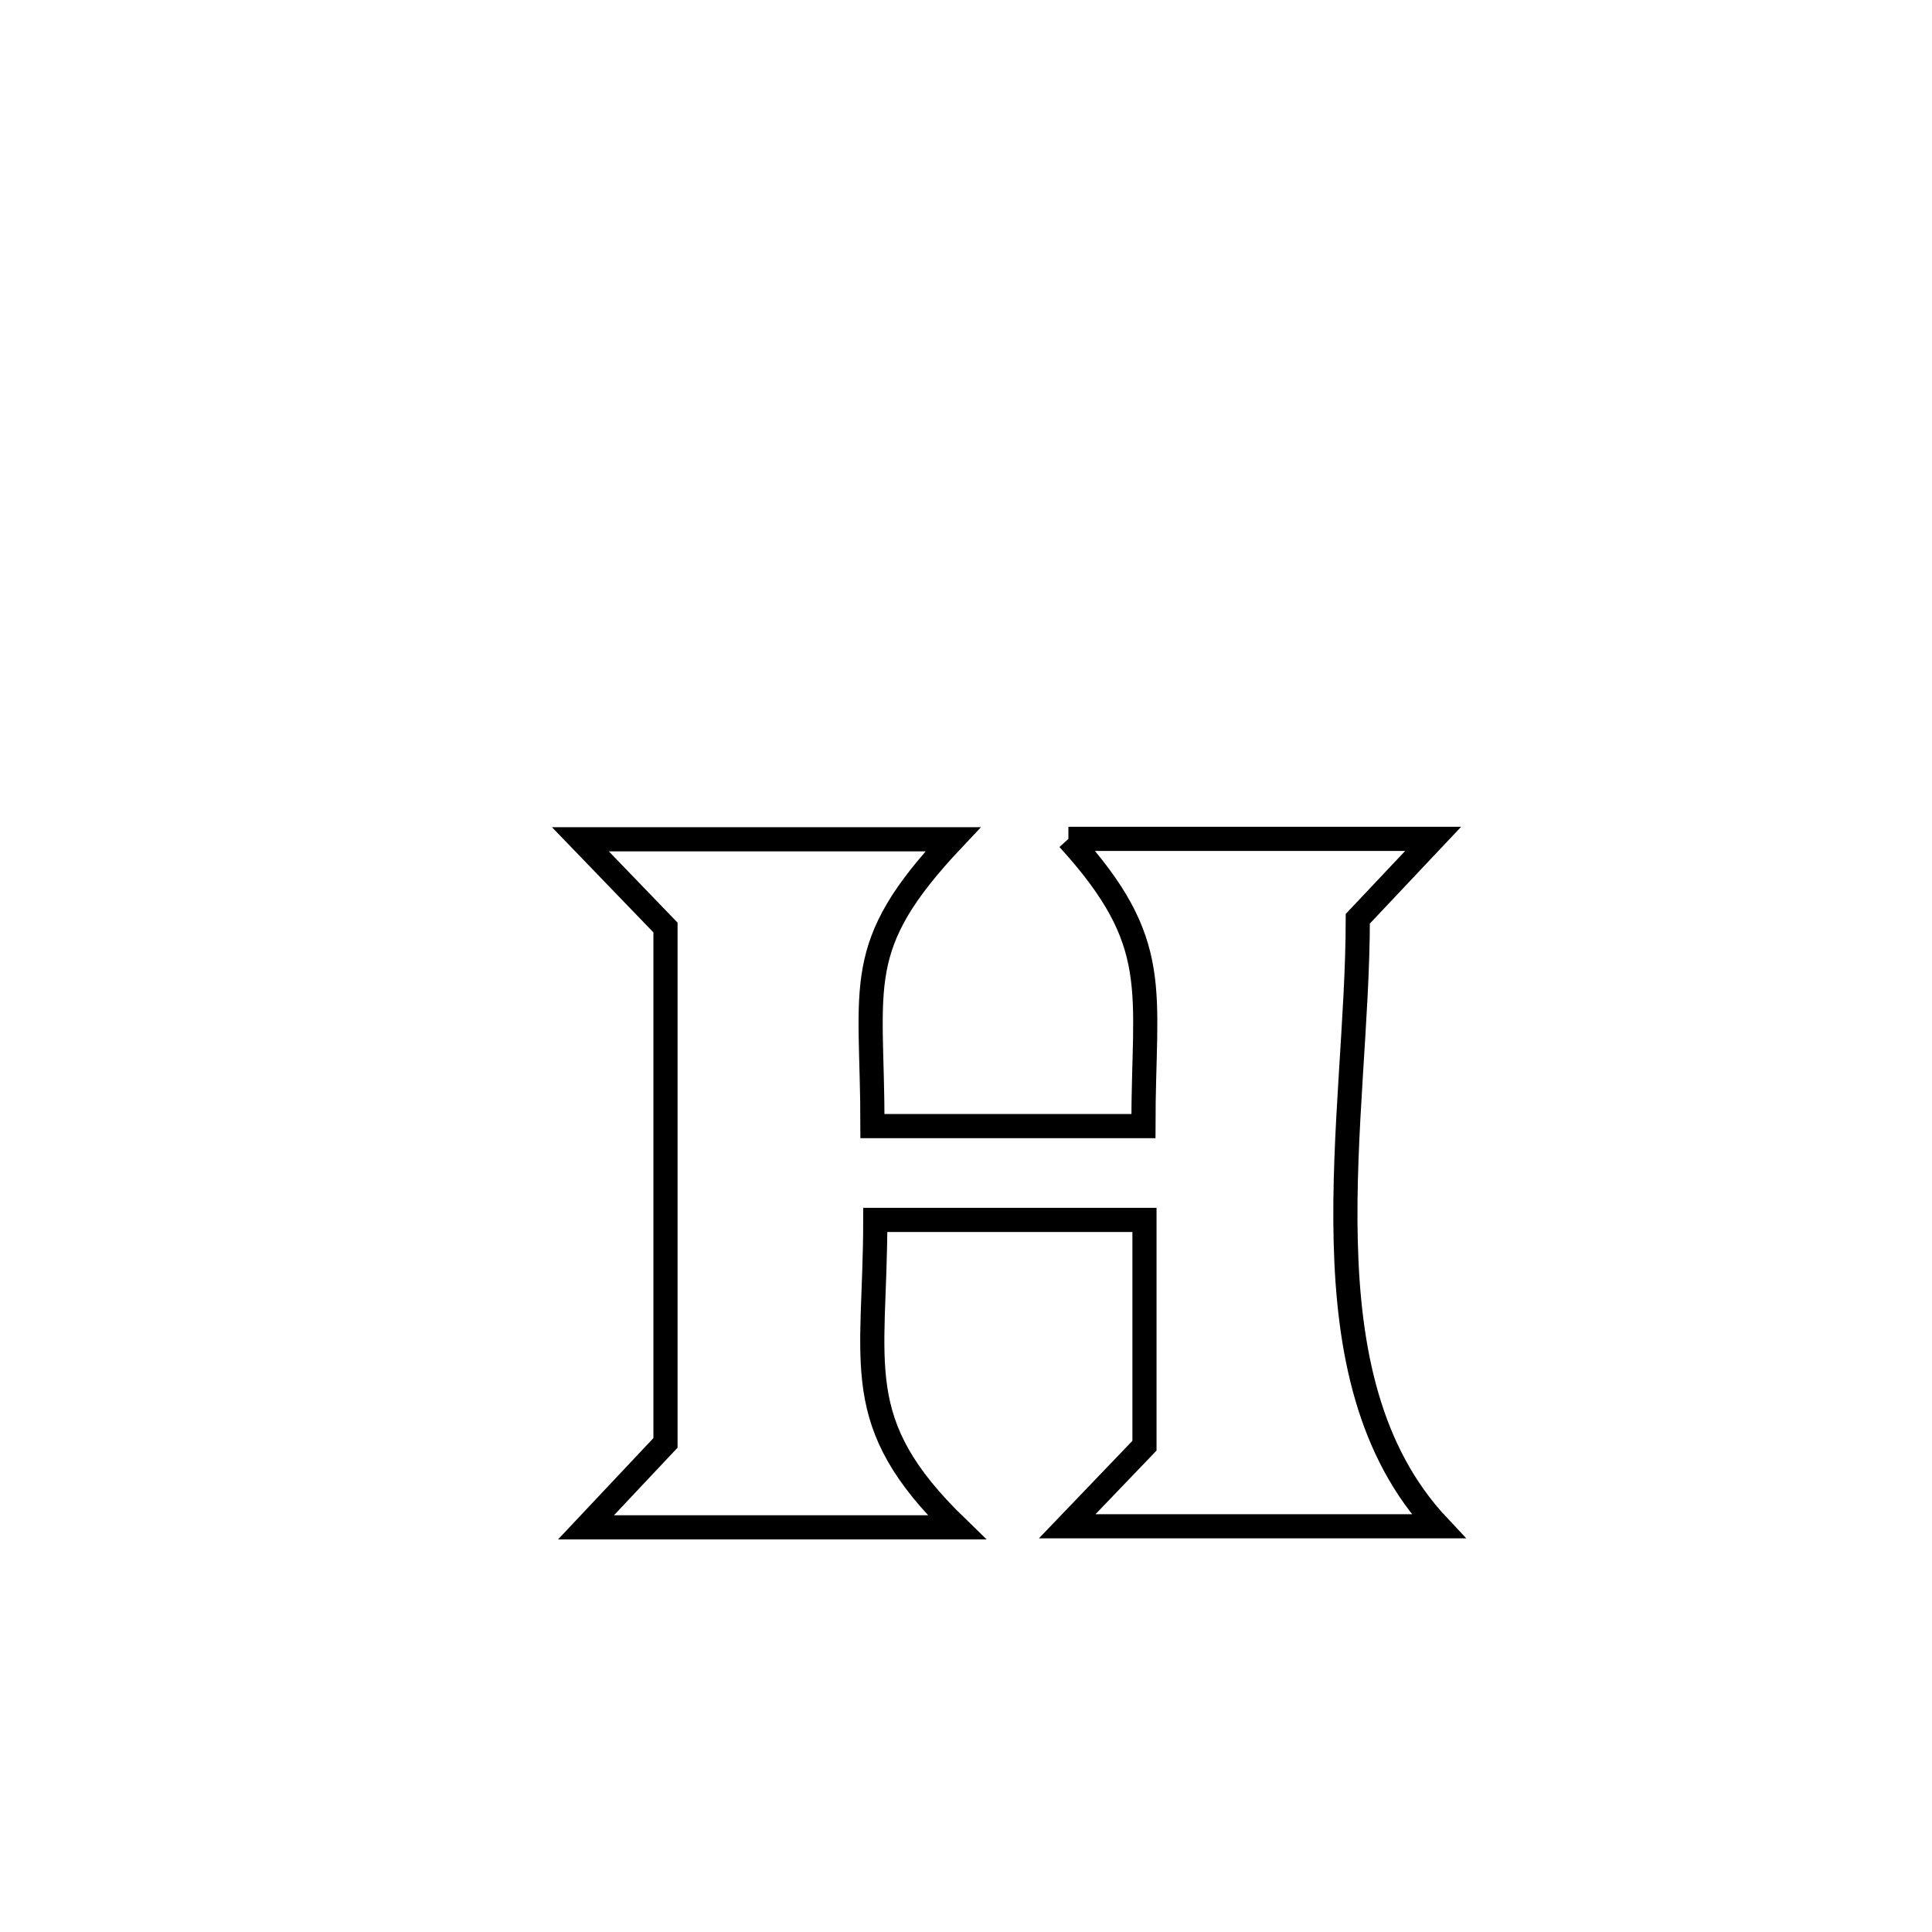 <svg xmlns="http://www.w3.org/2000/svg" viewBox="0.0 0.0 24.0 24.0" height="200px" width="200px"><path fill="none" stroke="black" stroke-width=".3" stroke-opacity="1.0"  filling="0" d="M13.272 10.421 L13.272 10.421 C14.782 10.421 16.293 10.421 17.803 10.421 L17.803 10.421 C17.491 10.752 17.179 11.083 16.867 11.413 L16.867 11.413 C16.867 12.651 16.683 14.076 16.717 15.423 C16.75 16.769 17.001 18.037 17.868 18.96 L17.868 18.96 C16.331 18.96 14.794 18.96 13.257 18.96 L13.257 18.96 C13.577 18.626 13.897 18.292 14.217 17.959 L14.217 17.959 C14.217 17.024 14.217 16.089 14.217 15.154 L14.217 15.154 C13.102 15.154 11.988 15.154 10.873 15.154 L10.873 15.154 C10.873 16.964 10.537 17.666 11.886 18.973 L11.886 18.973 C10.351 18.973 8.815 18.973 7.28 18.973 L7.28 18.973 C7.609 18.624 7.938 18.274 8.267 17.924 L8.267 17.924 C8.267 15.79 8.267 13.656 8.267 11.522 L8.267 11.522 C7.914 11.157 7.562 10.791 7.21 10.426 L7.21 10.426 C8.752 10.426 10.295 10.426 11.838 10.426 L11.838 10.426 C10.576 11.765 10.838 12.215 10.838 13.989 L10.838 13.989 C11.96 13.989 13.082 13.989 14.204 13.989 L14.204 13.989 C14.204 12.289 14.458 11.722 13.272 10.421 L13.272 10.421"></path></svg>